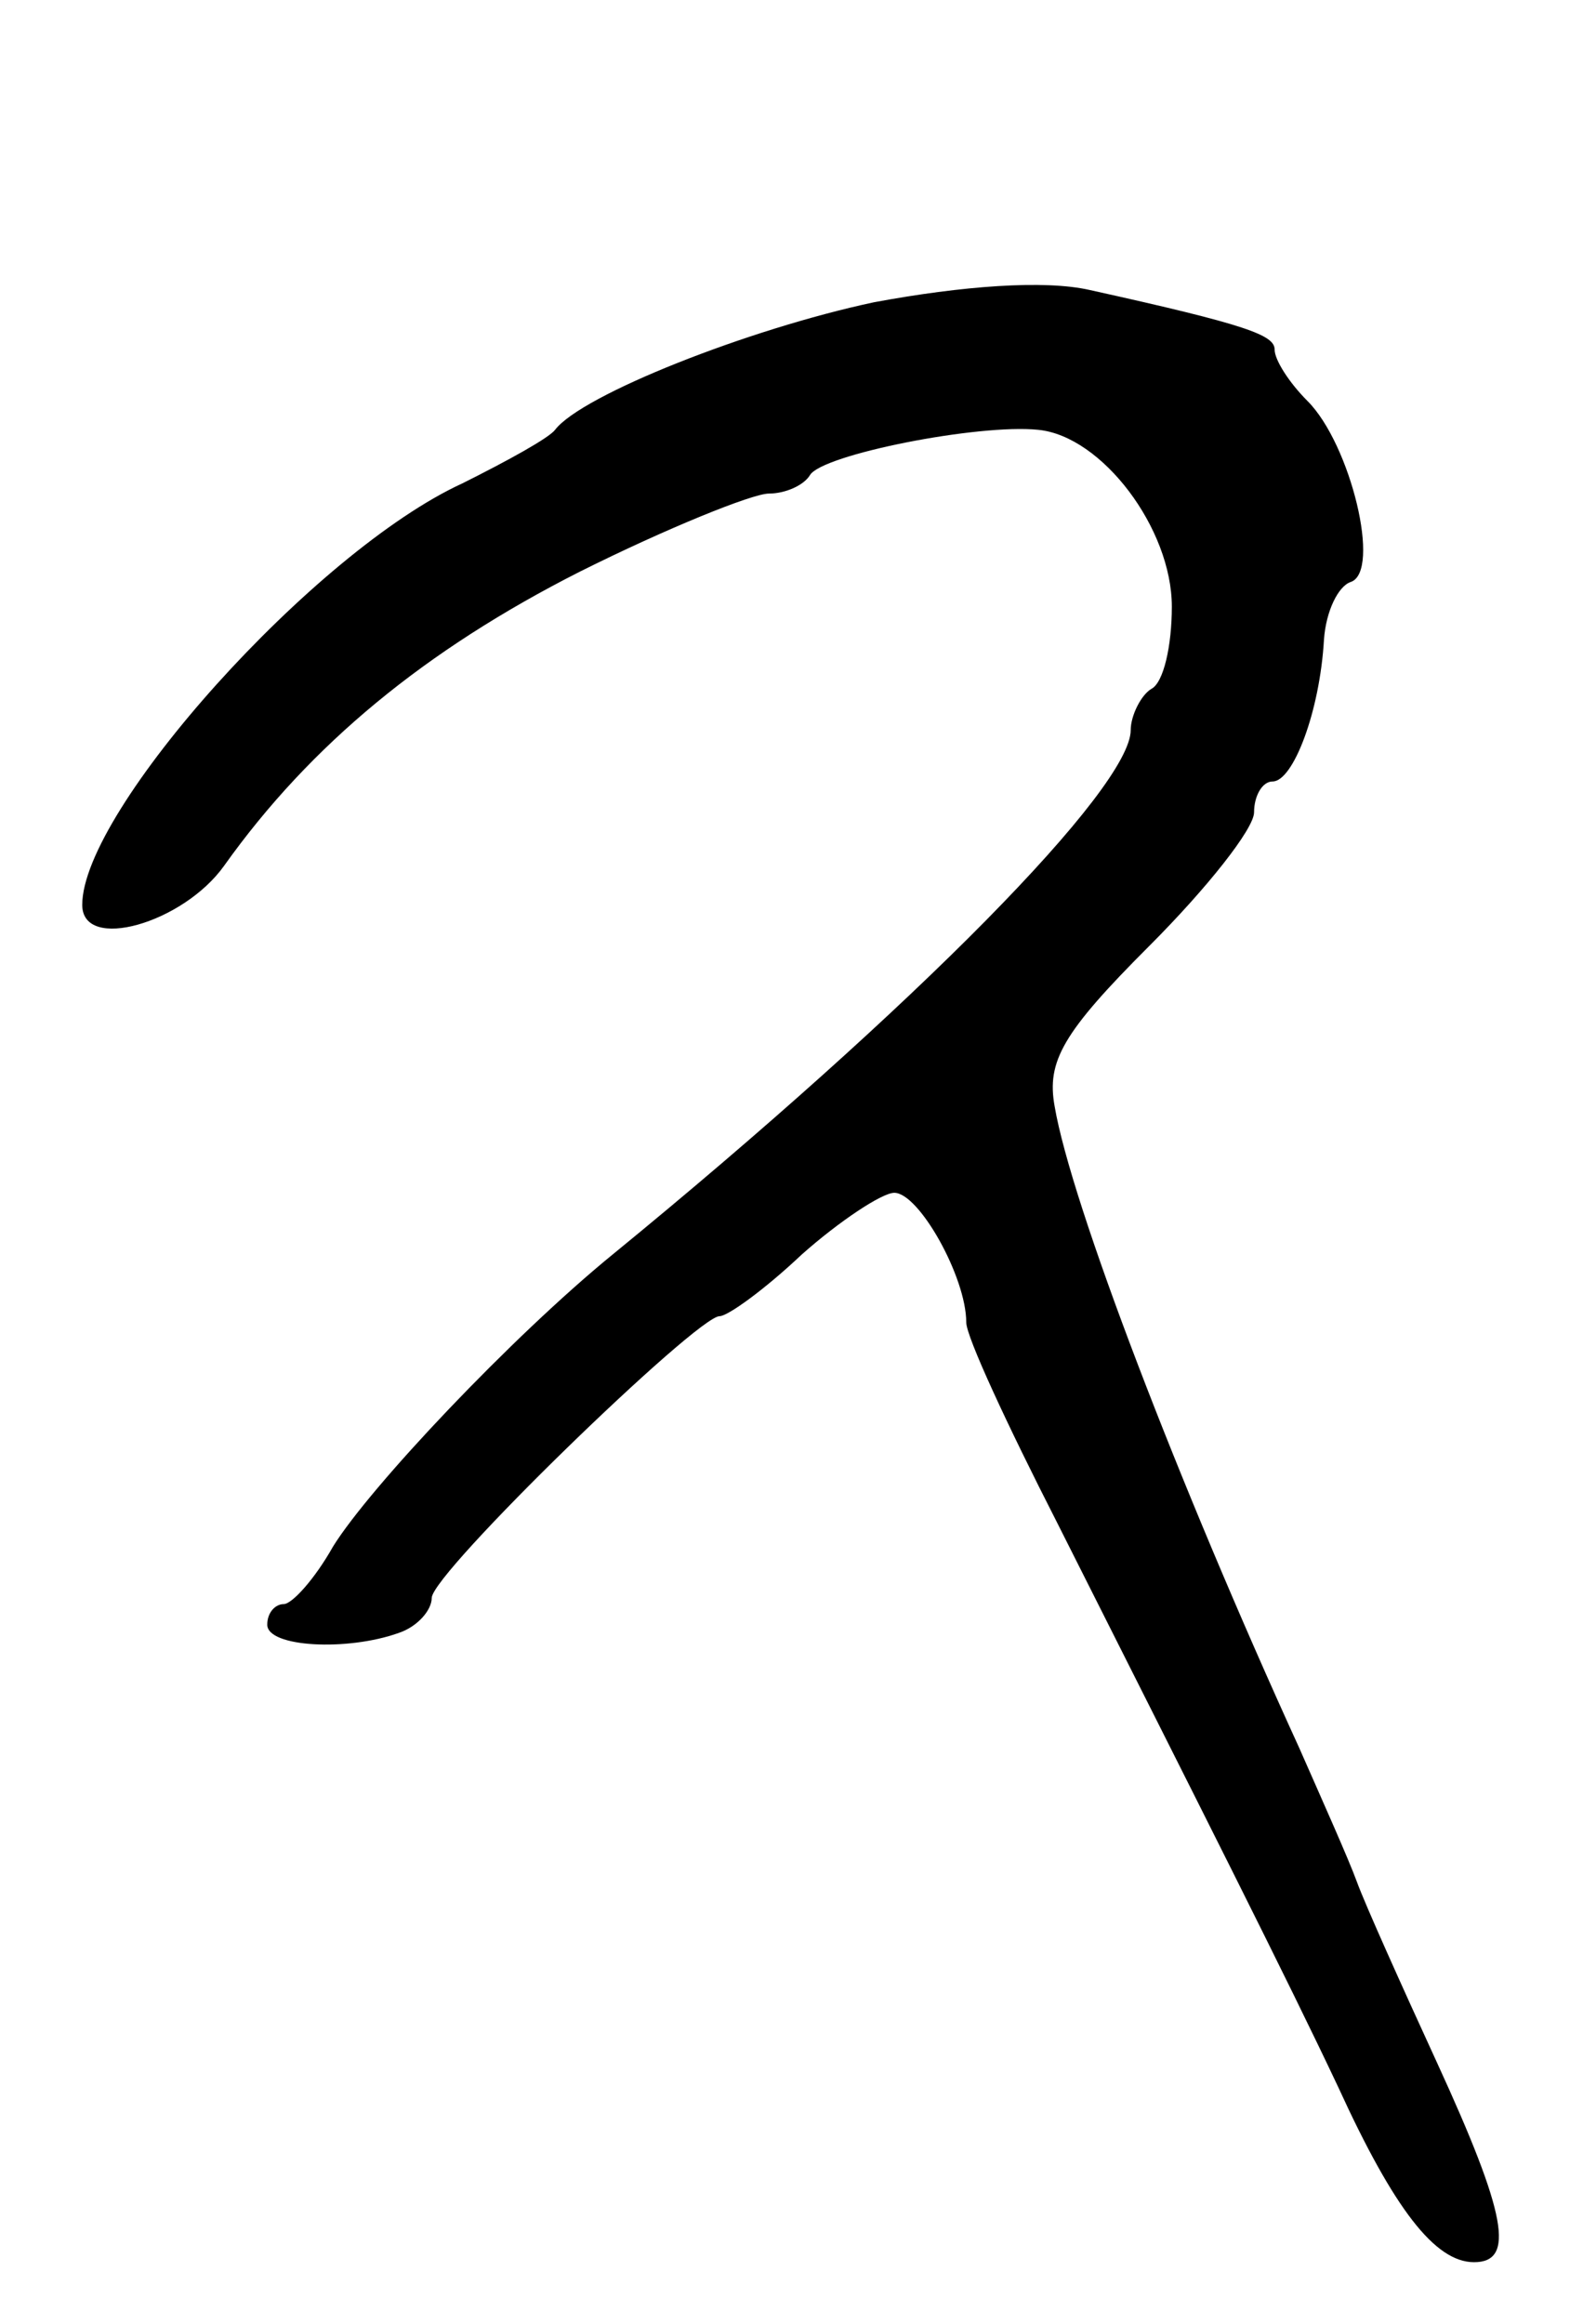 <svg version="1.0" xmlns="http://www.w3.org/2000/svg"
 width="77pt" height="113pt" viewBox="0 0 77 113"
 preserveAspectRatio="xMidYMid meet">
<g transform="translate(0,113) scale(0.1,-0.1)"
fill="#000000" stroke="none">
<path d="M425 983 c-61 -13 -142 -45 -155 -62 -3 -4 -23 -15 -45 -26 -72 -33
-185 -159 -185 -205 0 -23 49 -9 69 19 42 59 98 105 173 143 42 21 84 38 92
38 8 0 17 4 20 9 6 10 82 25 111 22 31 -3 65 -48 65 -86 0 -19 -4 -37 -10 -40
-5 -3 -10 -13 -10 -20 0 -28 -104 -134 -252 -255 -49 -40 -118 -113 -136 -142
-9 -16 -20 -28 -24 -28 -4 0 -8 -4 -8 -10 0 -11 39 -13 64 -4 9 3 16 11 16 17
0 12 129 137 140 137 4 0 22 13 40 30 18 16 39 30 45 30 12 0 35 -41 35 -63 0
-7 20 -50 44 -97 71 -141 112 -222 137 -275 27 -59 47 -85 66 -85 20 0 16 23
-18 97 -17 37 -35 77 -39 88 -4 11 -17 40 -28 65 -59 129 -111 265 -119 312
-4 22 4 36 46 78 28 28 51 57 51 65 0 8 4 15 9 15 10 0 23 34 25 69 1 14 7 26
13 28 15 5 0 67 -21 88 -9 9 -16 20 -16 25 0 7 -13 12 -90 29 -22 5 -62 2
-105 -6z"/>
</g>
</svg>
